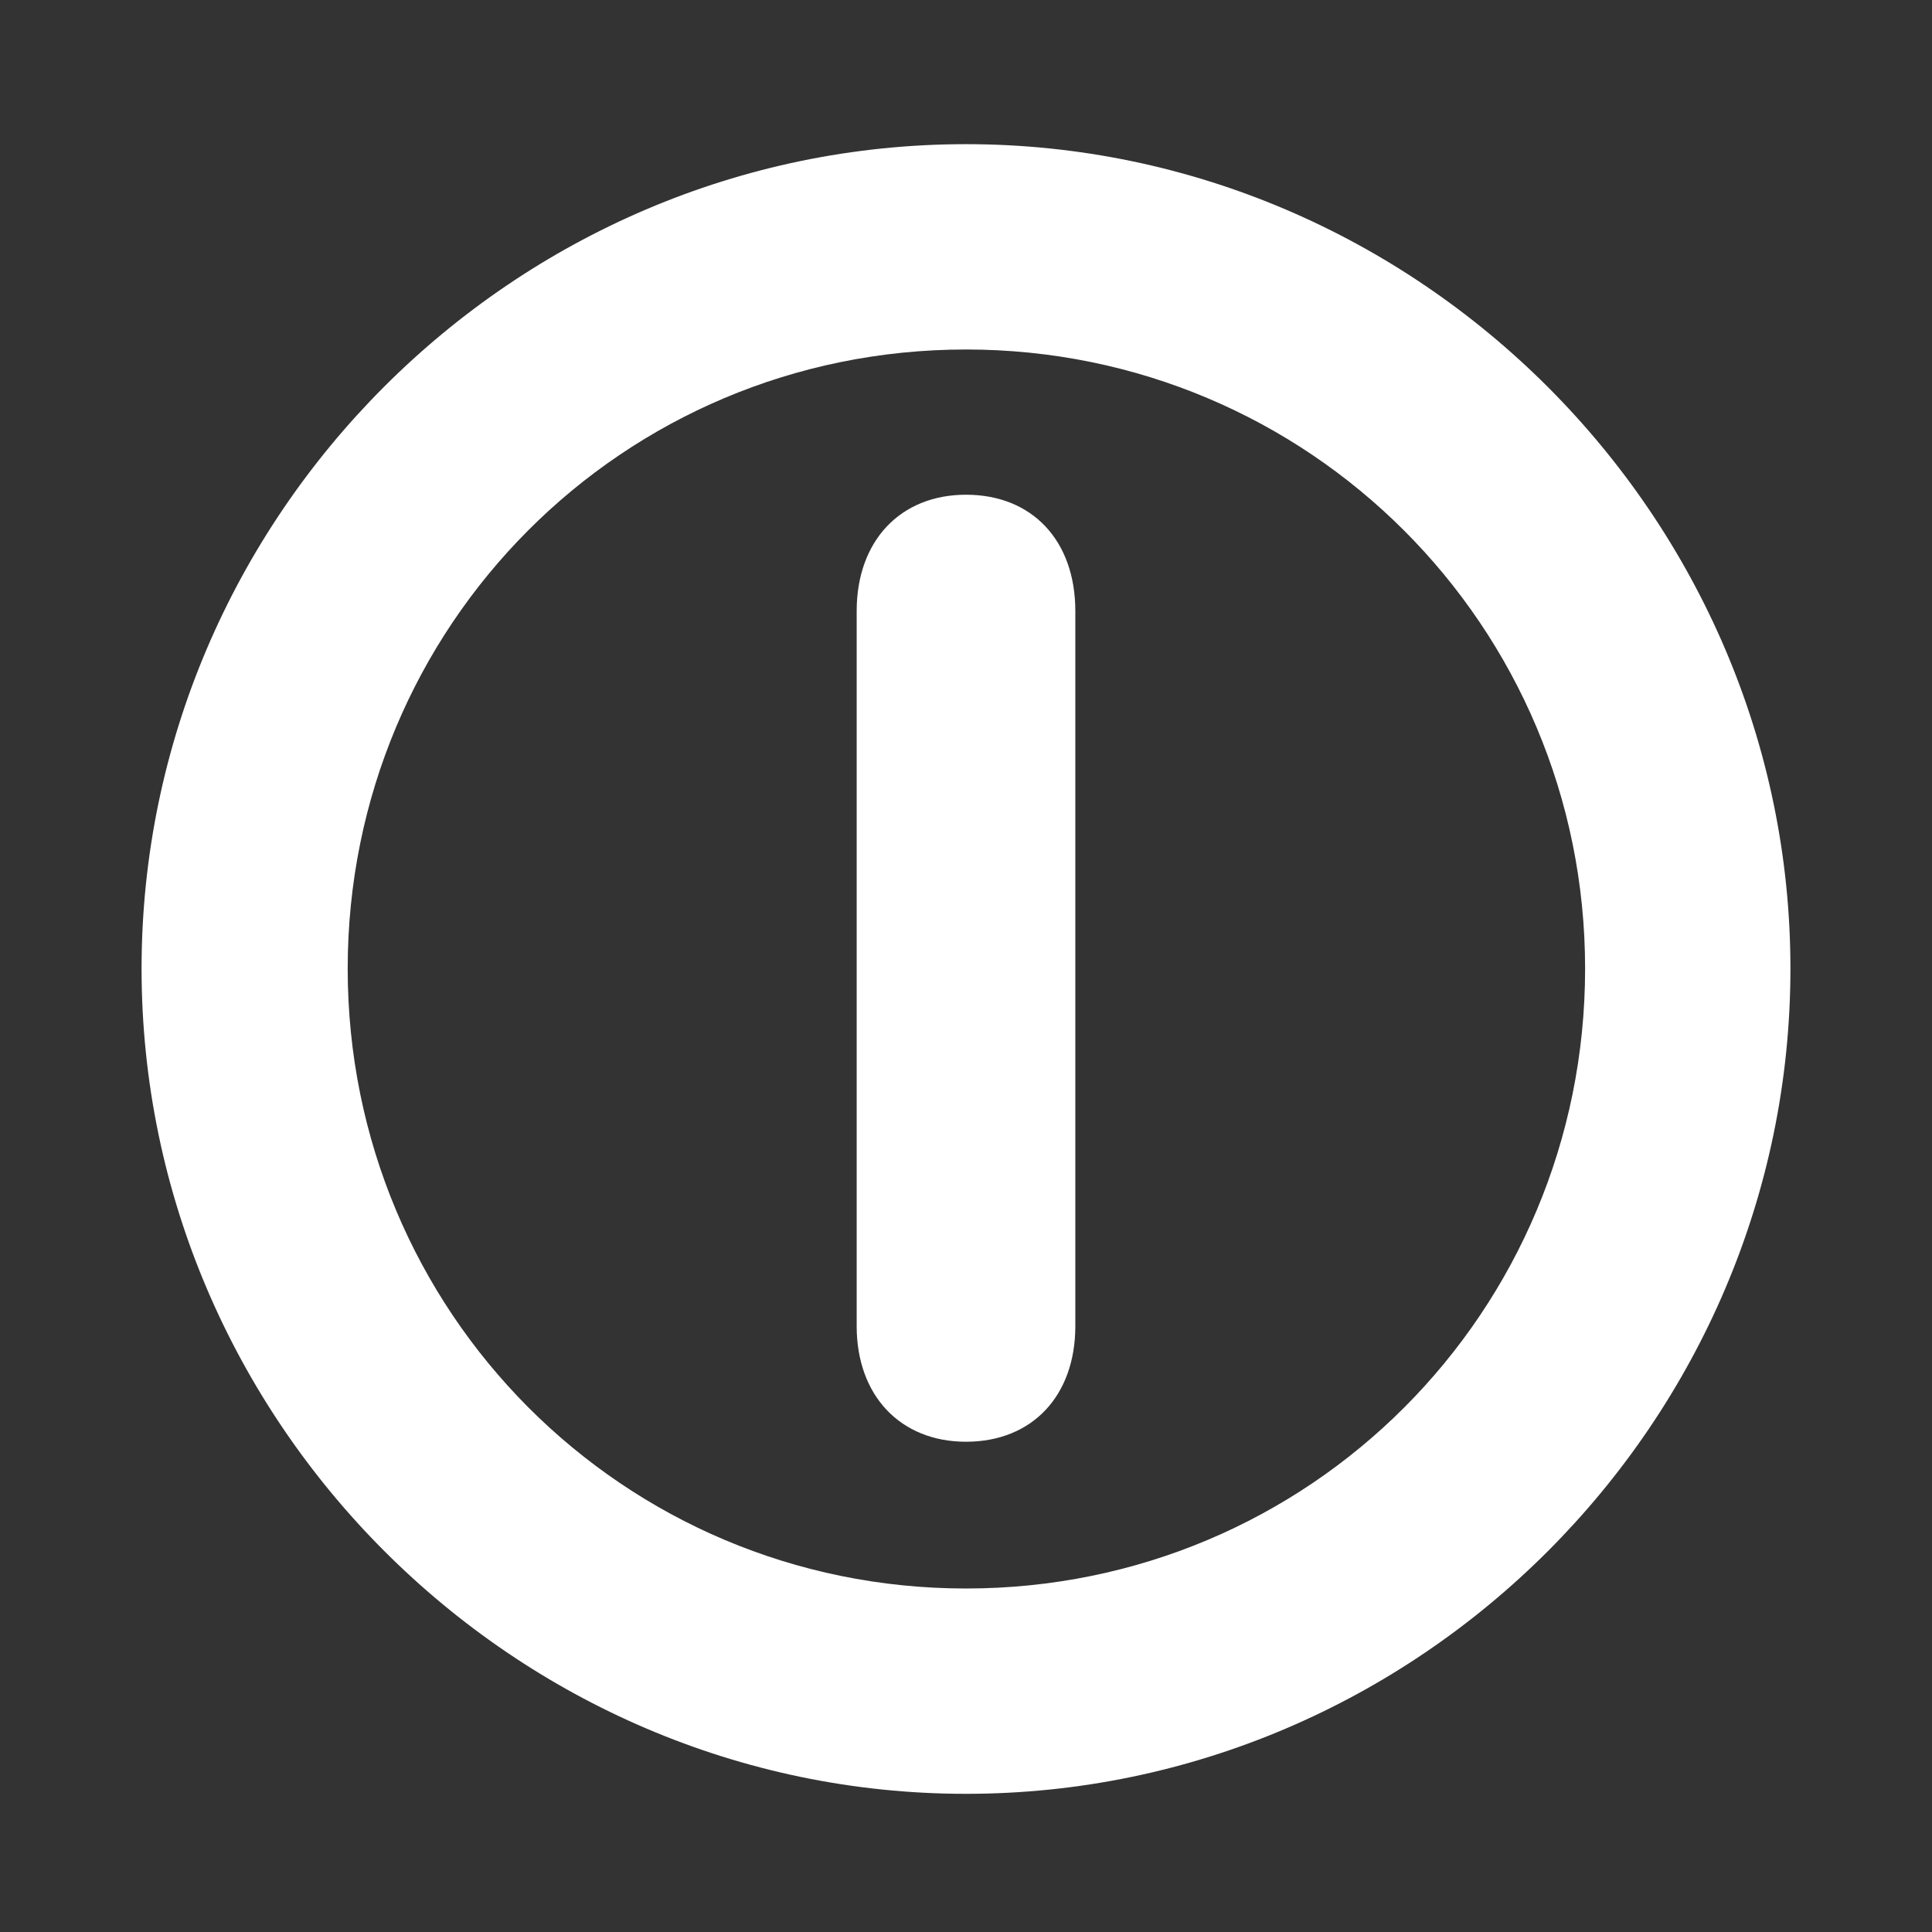 <svg width="29" height="29" viewBox="0 0 29 29" fill="none" xmlns="http://www.w3.org/2000/svg">
<rect x="0" y="0" width="29" height="29" fill="#333333" stroke="none"/>
<path d="M14.5 26.926C7.715 26.926 2.125 21.336 2.125 14.539C2.125 7.754 7.703 2.164 14.5 2.164C21.285 2.164 26.875 7.754 26.875 14.539C26.875 21.336 21.297 26.926 14.5 26.926ZM14.5 23.844C19.656 23.844 23.793 19.695 23.793 14.539C23.793 9.395 19.645 5.246 14.5 5.246C9.344 5.246 5.219 9.395 5.219 14.539C5.219 19.695 9.355 23.844 14.5 23.844ZM14.5 21.641C13.516 21.641 12.859 20.949 12.859 19.906V9.172C12.859 8.117 13.516 7.426 14.5 7.426C15.496 7.426 16.141 8.117 16.141 9.172V19.906C16.141 20.949 15.496 21.641 14.5 21.641Z" fill="white"/>
</svg>
